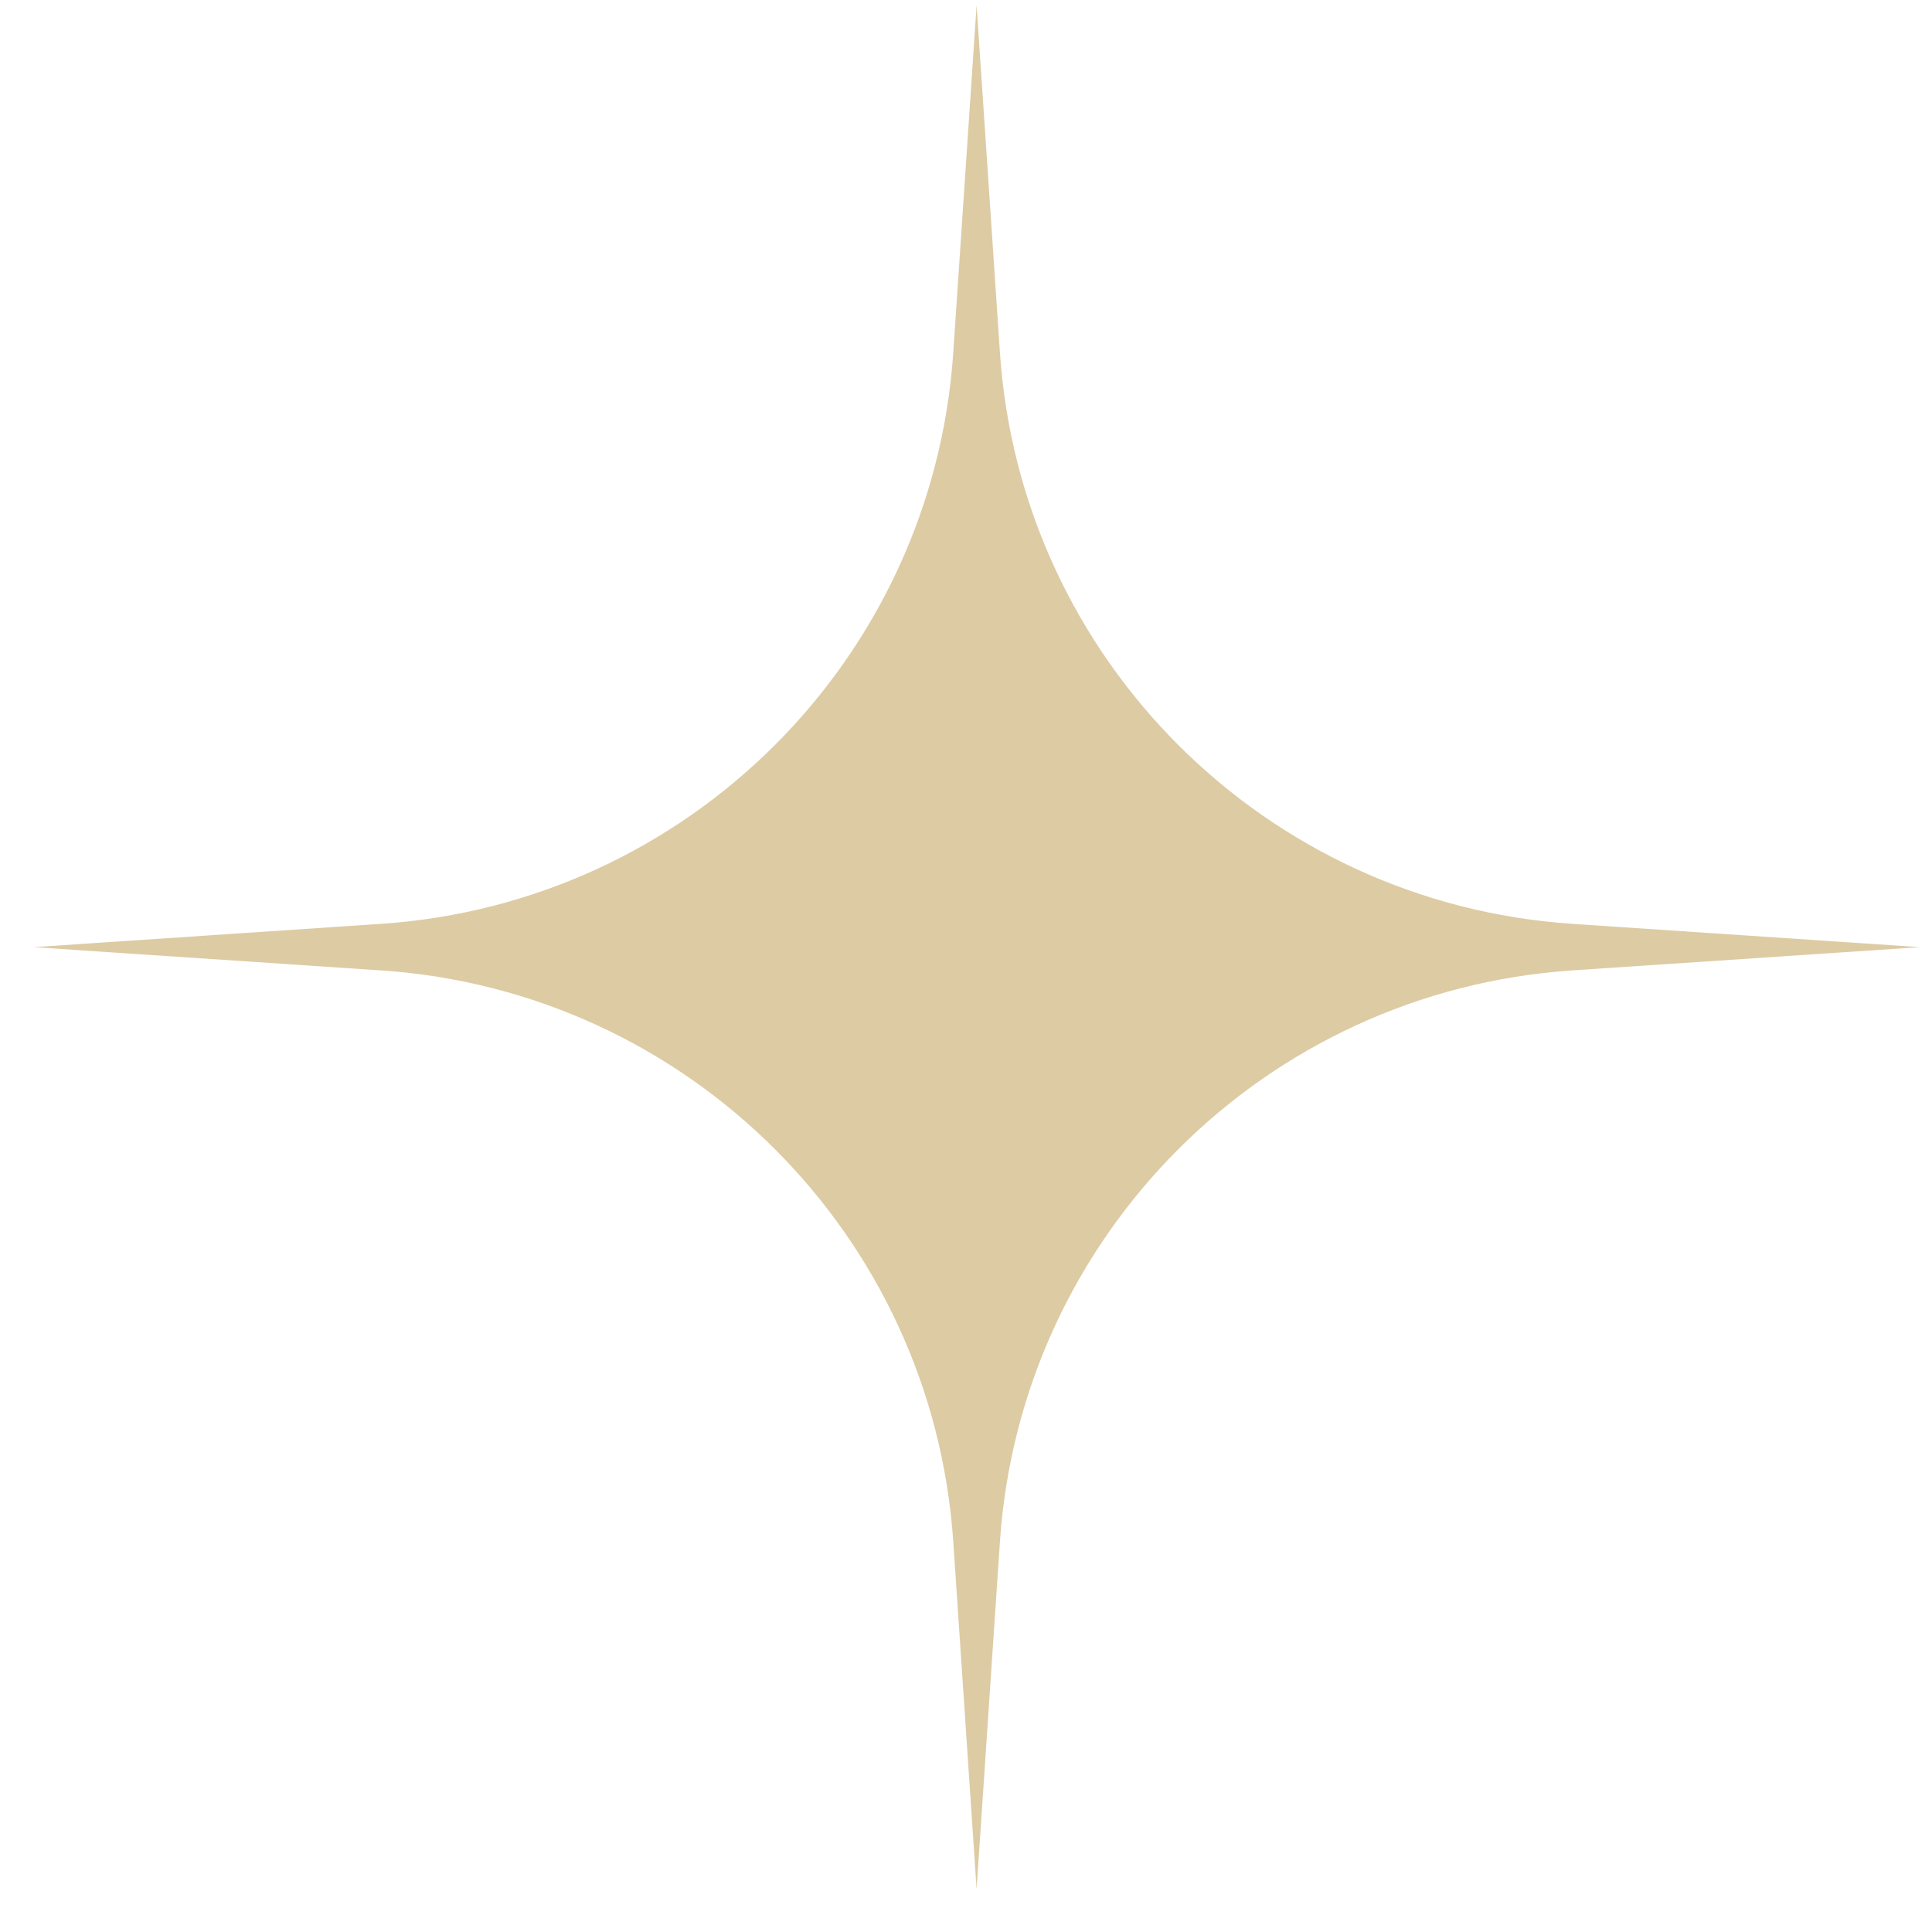 <svg width="33" height="33" viewBox="0 0 33 33" fill="none" xmlns="http://www.w3.org/2000/svg">
<path d="M6.505 16.575L0.571 16.178L6.505 15.78C11.753 15.429 15.932 11.256 16.283 6.016L16.681 0.09L17.079 6.016C17.43 11.256 21.61 15.429 26.858 15.78L32.792 16.178L26.858 16.575C21.61 16.926 17.43 21.099 17.079 26.34L16.681 32.265L16.283 26.34C15.932 21.098 11.753 16.925 6.505 16.575Z" fill="#DDCBA4"/>
</svg>
